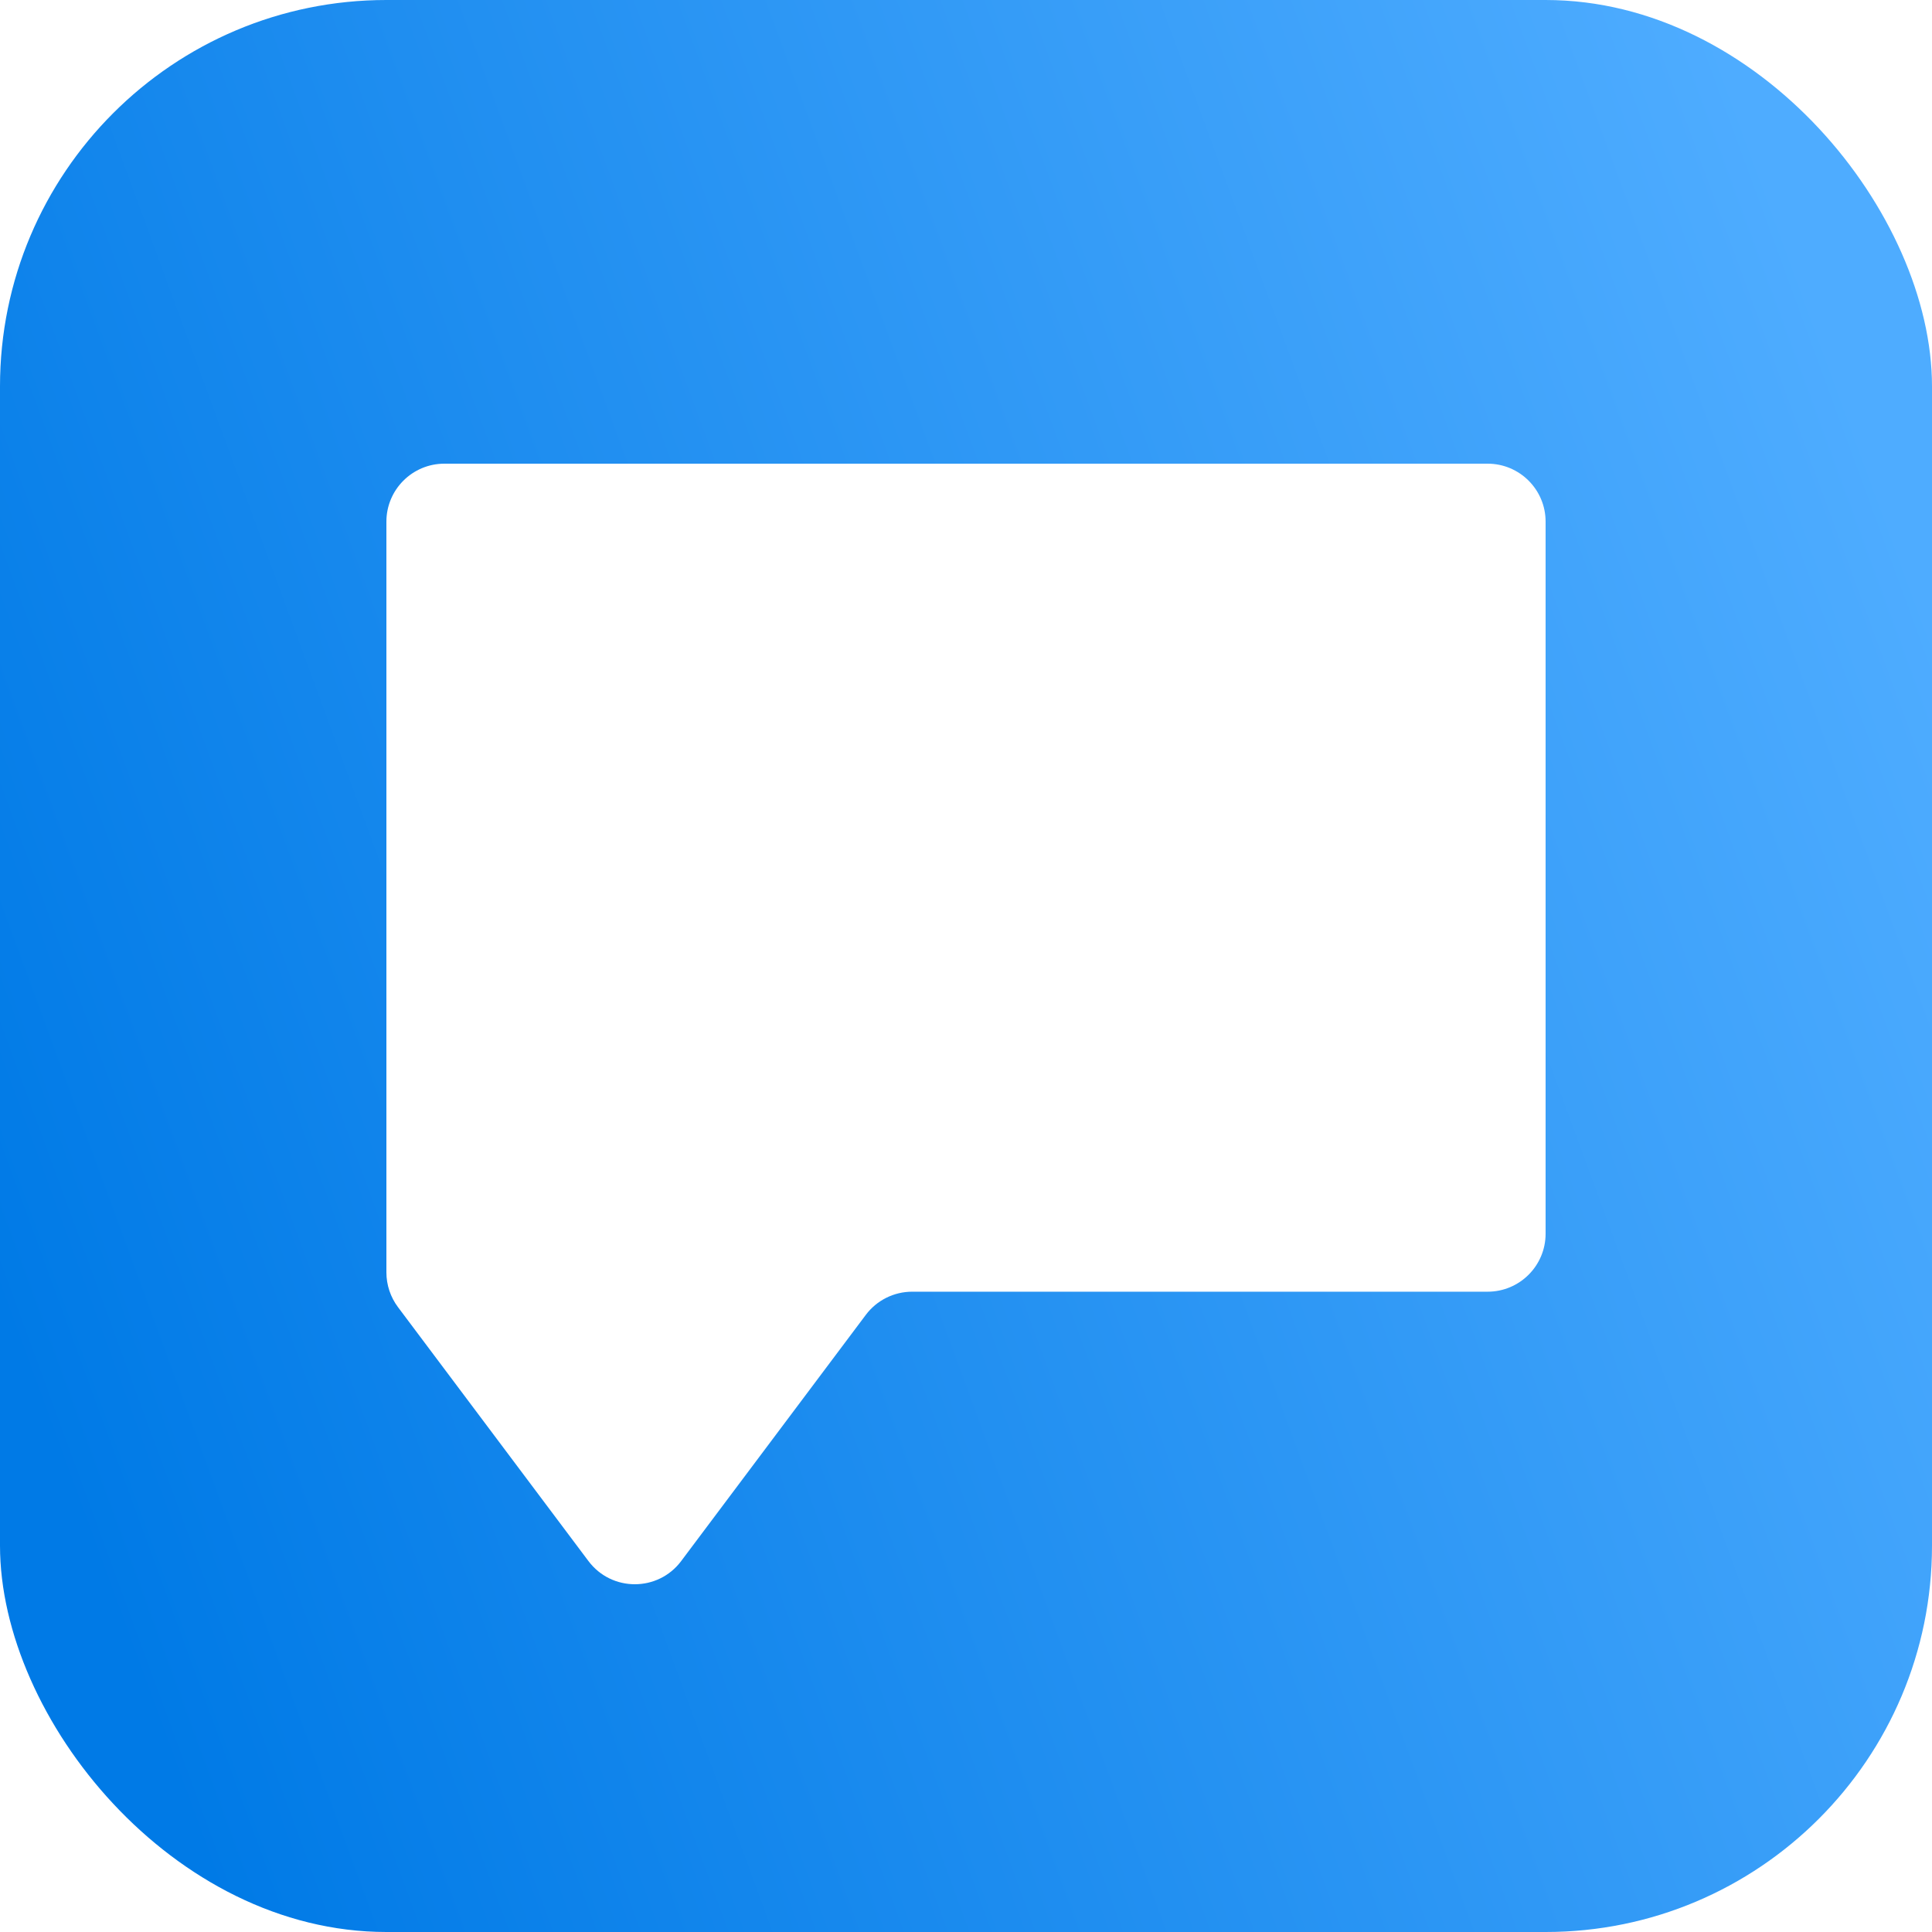 <svg width="50" height="50" viewBox="0 0 50 50" fill="none" xmlns="http://www.w3.org/2000/svg">
<rect width="50" height="50" rx="10" fill="url(#paint0_linear_92_22)"/>
<g filter="url(#filter0_d_92_22)">
<path d="M17.629 38.4C17.029 39.2 15.829 39.2 15.229 38.4L10.3 31.829C10.105 31.569 10 31.253 10 30.929V11.5C10 10.672 10.672 10 11.5 10H38.5C39.328 10 40 10.672 40 11.5V29.929C40 30.757 39.328 31.429 38.5 31.429H23.607C23.135 31.429 22.69 31.651 22.407 32.029L17.629 38.4Z" fill="white"/>
</g>
<defs>
<filter id="filter0_d_92_22" x="6" y="8" width="38" height="37" filterUnits="userSpaceOnUse" color-interpolation-filters="sRGB">
<feFlood flood-opacity="0" result="BackgroundImageFix"/>
<feColorMatrix in="SourceAlpha" type="matrix" values="0 0 0 0 0 0 0 0 0 0 0 0 0 0 0 0 0 0 127 0" result="hardAlpha"/>
<feOffset dy="2"/>
<feGaussianBlur stdDeviation="2"/>
<feComposite in2="hardAlpha" operator="out"/>
<feColorMatrix type="matrix" values="0 0 0 0 0 0 0 0 0 0 0 0 0 0 0 0 0 0 0.25 0"/>
<feBlend mode="normal" in2="BackgroundImageFix" result="effect1_dropShadow_92_22"/>
<feBlend mode="normal" in="SourceGraphic" in2="effect1_dropShadow_92_22" result="shape"/>
</filter>
<linearGradient id="paint0_linear_92_22" x1="-4.01778e-07" y1="34.174" x2="50" y2="15.826" gradientUnits="userSpaceOnUse">
<stop stop-color="#007AE6"/>
<stop offset="1" stop-color="#4EACFF"/>
</linearGradient>
</defs>
</svg>
